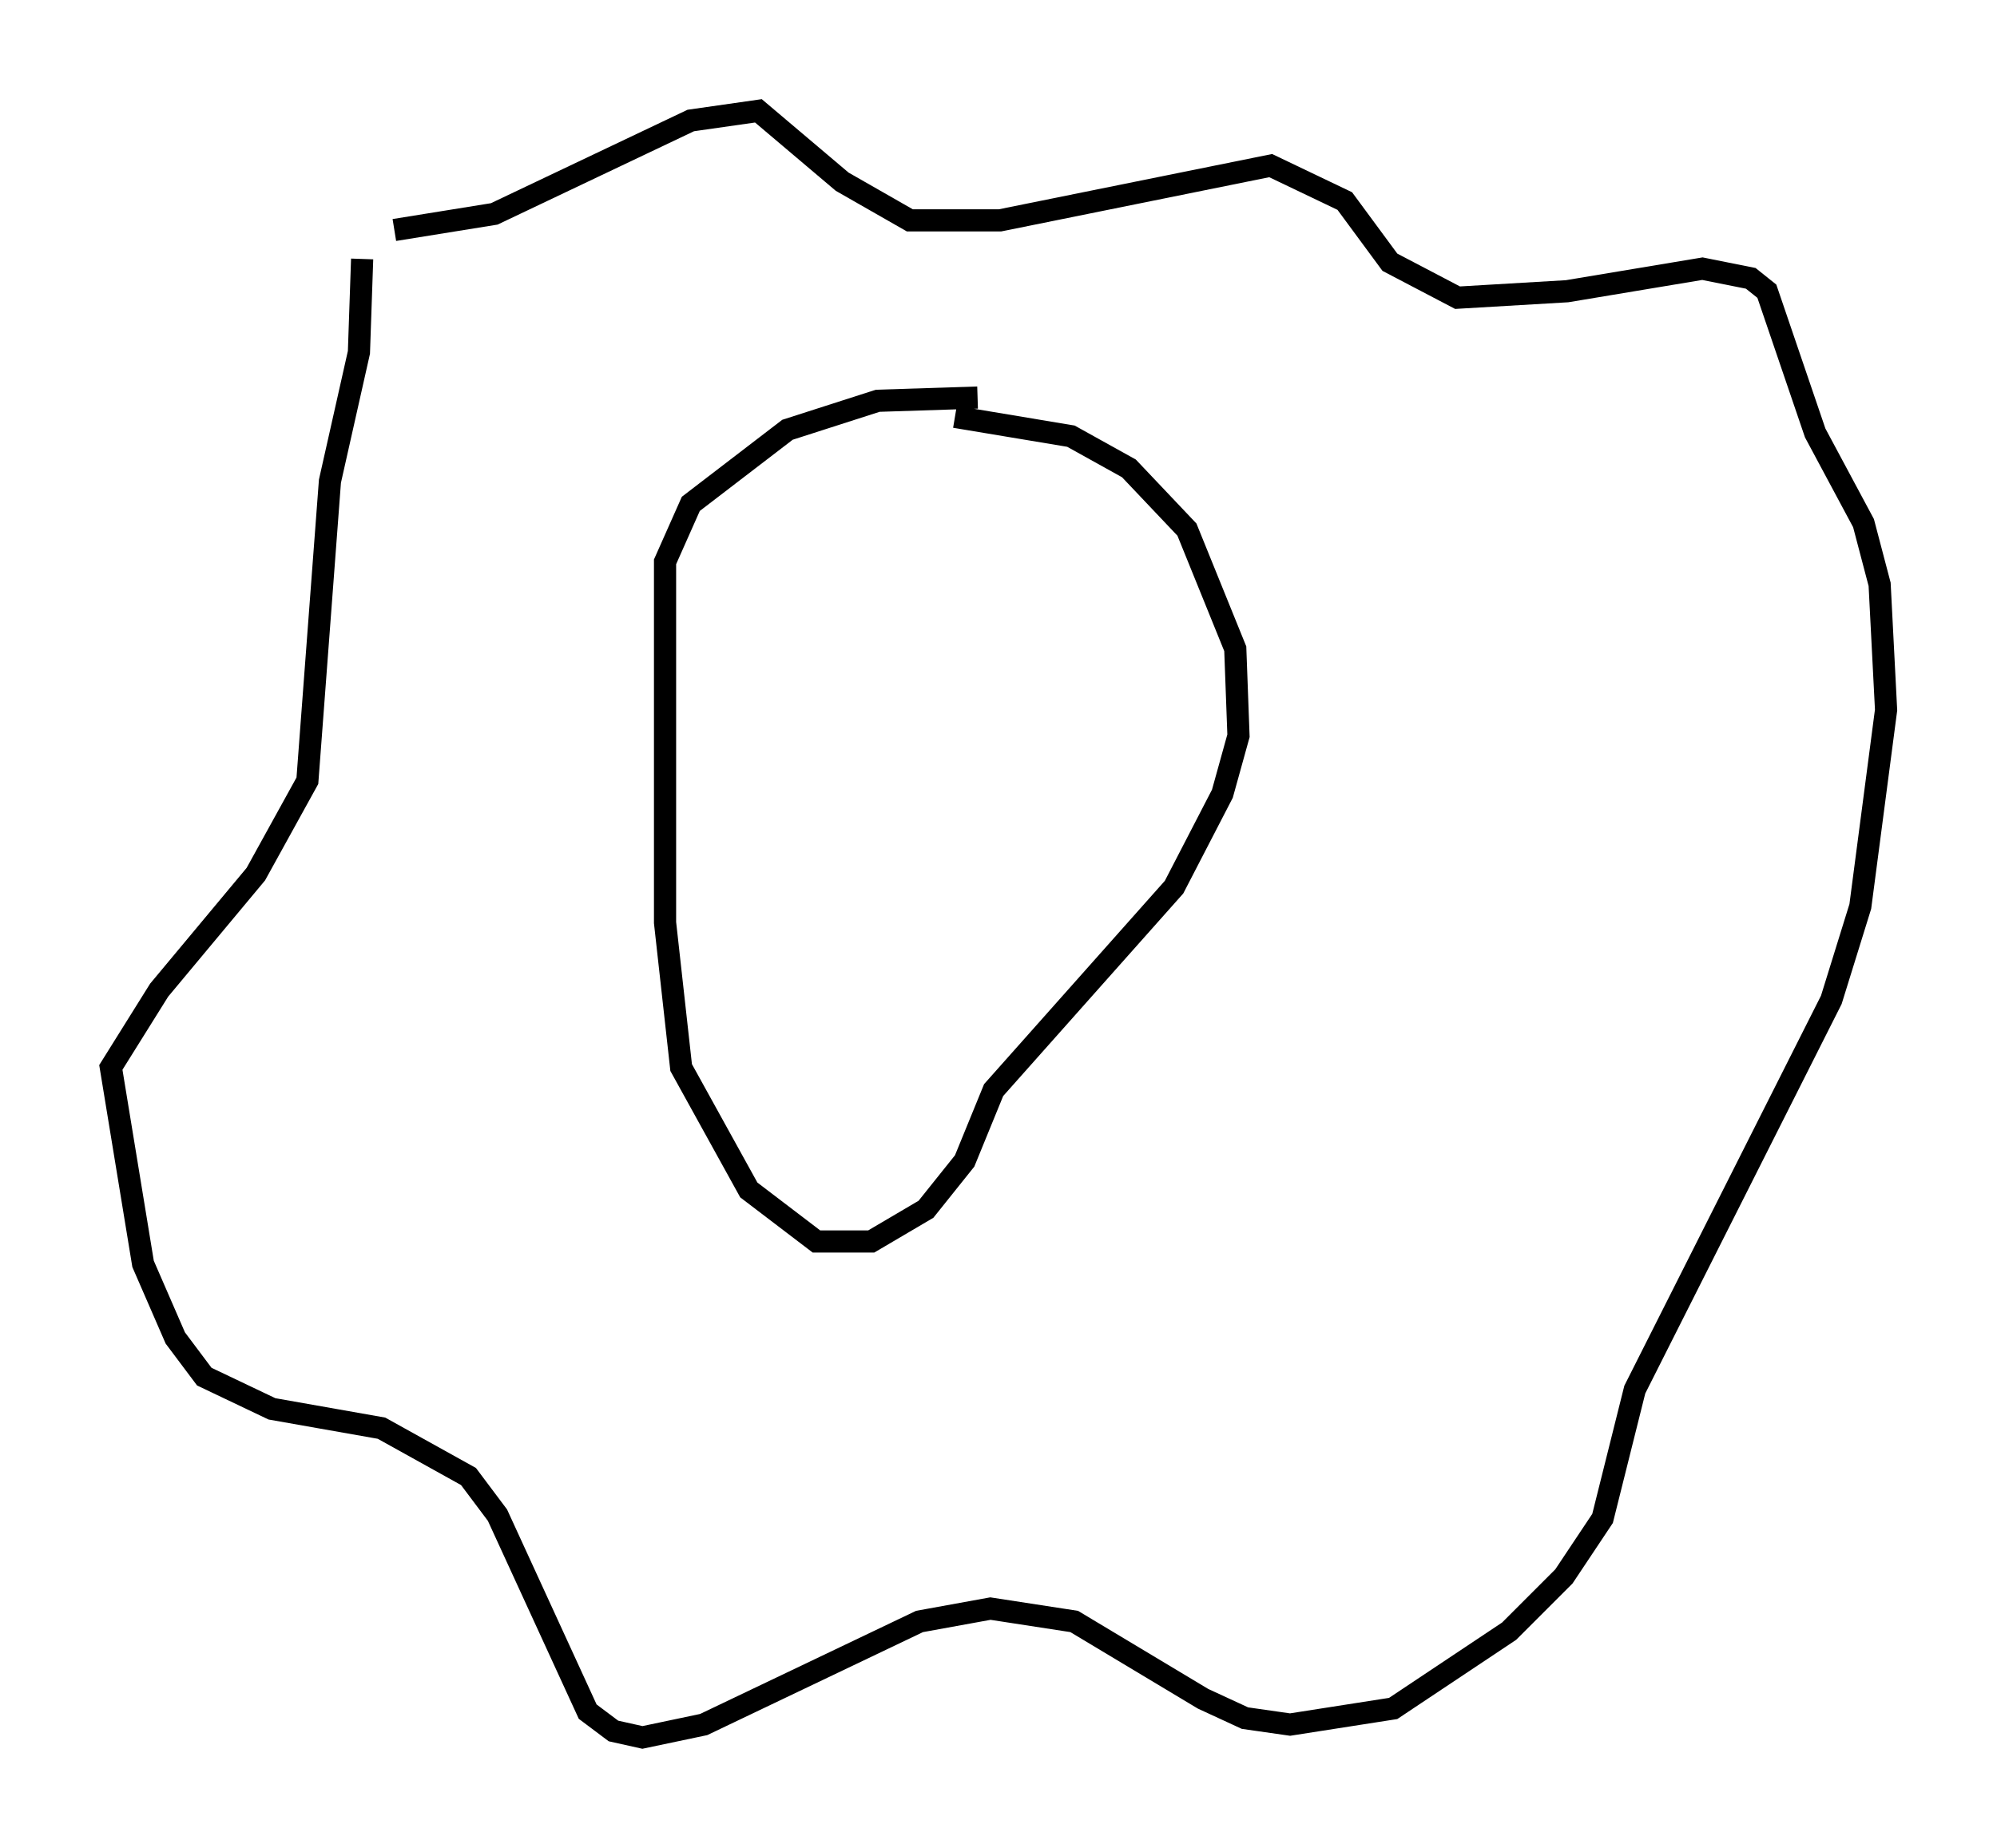 <?xml version="1.0" encoding="utf-8" ?>
<svg baseProfile="full" height="83.352" version="1.1" width="90.033" xmlns="http://www.w3.org/2000/svg" xmlns:ev="http://www.w3.org/2001/xml-events" xmlns:xlink="http://www.w3.org/1999/xlink"><defs /><rect fill="white" height="83.352" width="90.033" x="0" y="0" /><path d="M46.542, 60.341 m0.0, 0.0 m-2.469, -42.413 l-4.503, 0.145 -4.067, 1.307 l-4.358, 3.341 -1.162, 2.615 l0.0, 16.268 0.726, 6.536 l3.05, 5.52 3.05, 2.324 l2.469, 0.0 2.469, -1.453 l1.743, -2.179 1.307, -3.196 l8.134, -9.151 2.179, -4.212 l0.726, -2.615 -0.145, -3.922 l-2.179, -5.374 -2.615, -2.76 l-2.615, -1.453 -5.229, -0.872 m-25.274, -8.425 l4.503, -0.726 8.86, -4.212 l3.05, -0.436 3.777, 3.196 l3.05, 1.743 4.067, 0.0 l12.201, -2.469 3.341, 1.598 l2.034, 2.76 3.05, 1.598 l4.939, -0.291 6.101, -1.017 l2.179, 0.436 0.726, 0.581 l2.179, 6.391 2.179, 4.067 l0.726, 2.76 0.291, 5.665 l-1.162, 8.86 -1.307, 4.212 l-8.86, 17.575 -1.453, 5.81 l-1.743, 2.615 -2.469, 2.469 l-5.229, 3.486 -4.648, 0.726 l-2.034, -0.291 -1.888, -0.872 l-5.81, -3.486 -3.777, -0.581 l-3.196, 0.581 -9.732, 4.648 l-2.76, 0.581 -1.307, -0.291 l-1.162, -0.872 -4.067, -8.86 l-1.307, -1.743 -3.922, -2.179 l-4.939, -0.872 -3.05, -1.453 l-1.307, -1.743 -1.453, -3.341 l-1.453, -8.86 2.179, -3.486 l4.358, -5.229 2.324, -4.212 l1.017, -13.508 1.307, -5.81 l0.145, -4.212 " fill="none" stroke="black" stroke-width="1" /></svg>